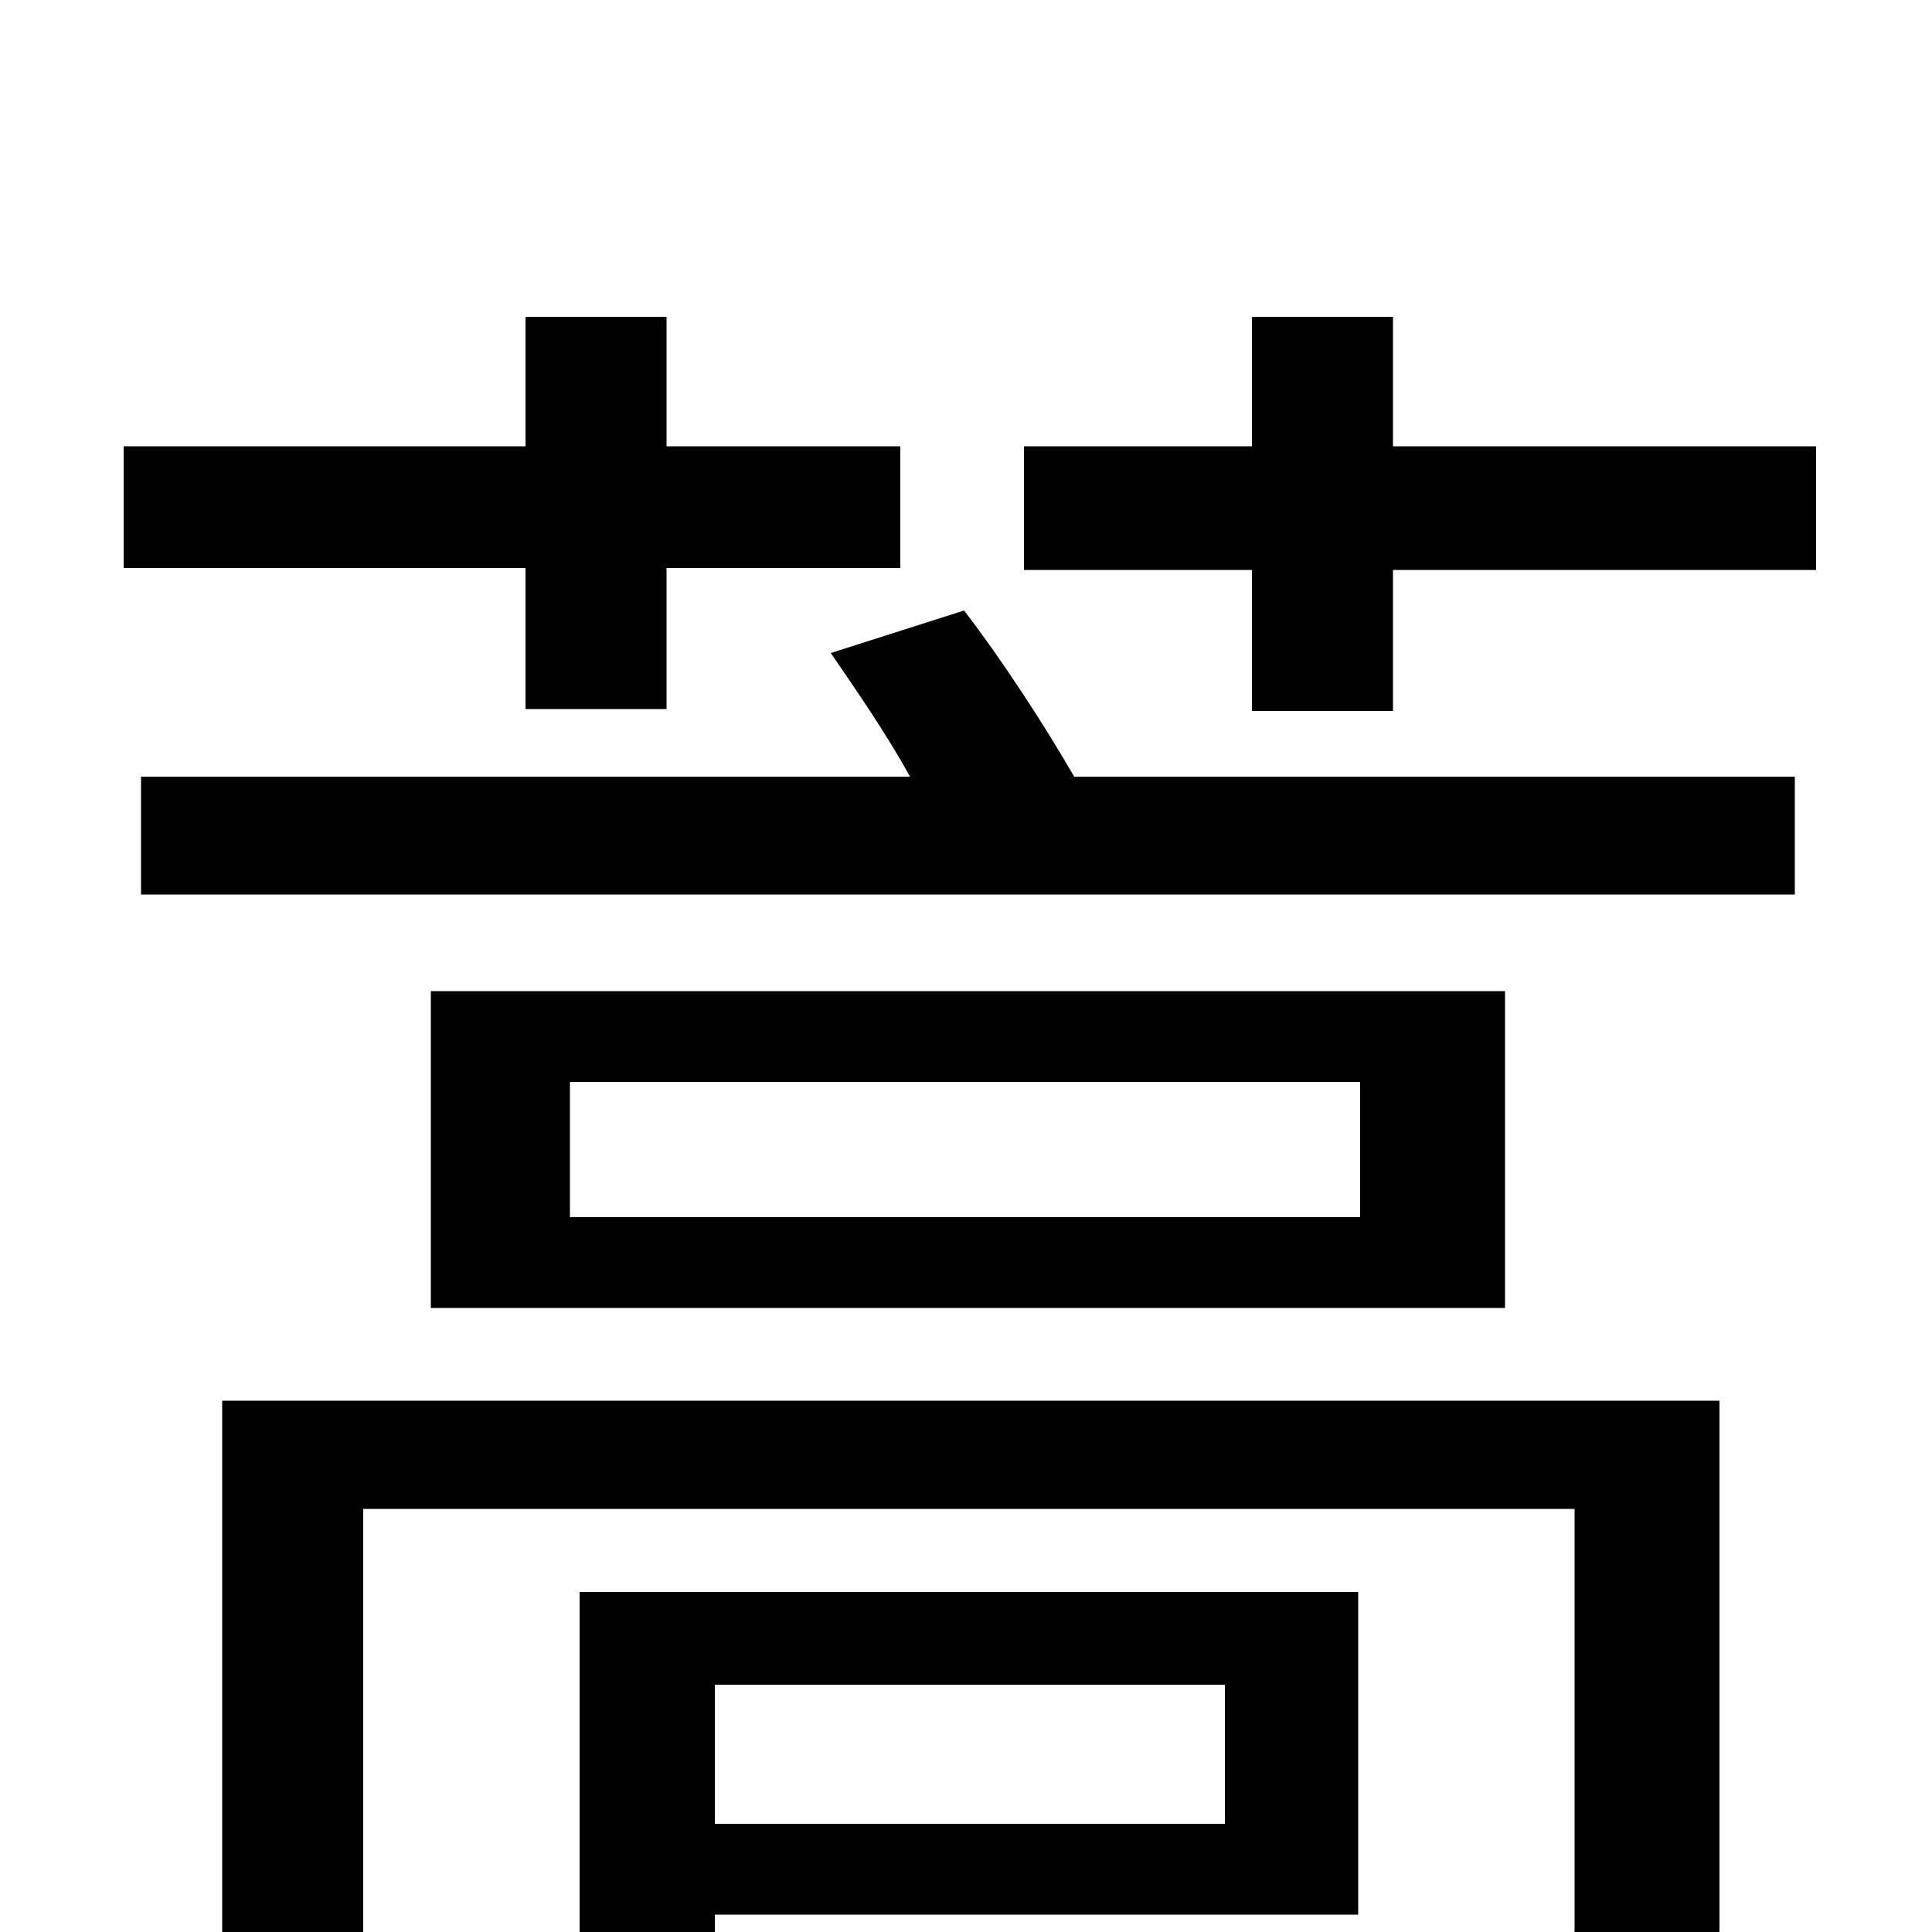 <svg xmlns="http://www.w3.org/2000/svg" viewBox="0 -1000 1000 1000">
	<path fill="#000000" d="M272 -633H345V-706H466V-769H345V-836H272V-769H64V-706H272ZM634 -128V-56H370V-128ZM703 -176H300V20H370V-9H703ZM890 -275H115V72H188V-219H815V-2C815 8 812 12 800 13C788 13 752 13 709 12C719 30 728 54 731 73C792 73 832 73 858 62C883 52 890 34 890 -2ZM704 -370H295V-440H704ZM223 -487V-323H779V-487ZM430 -662C443 -643 459 -620 471 -598H73V-537H929V-598H556C541 -624 519 -658 499 -684ZM721 -769V-836H648V-769H530V-705H648V-632H721V-705H940V-769Z"/>
</svg>